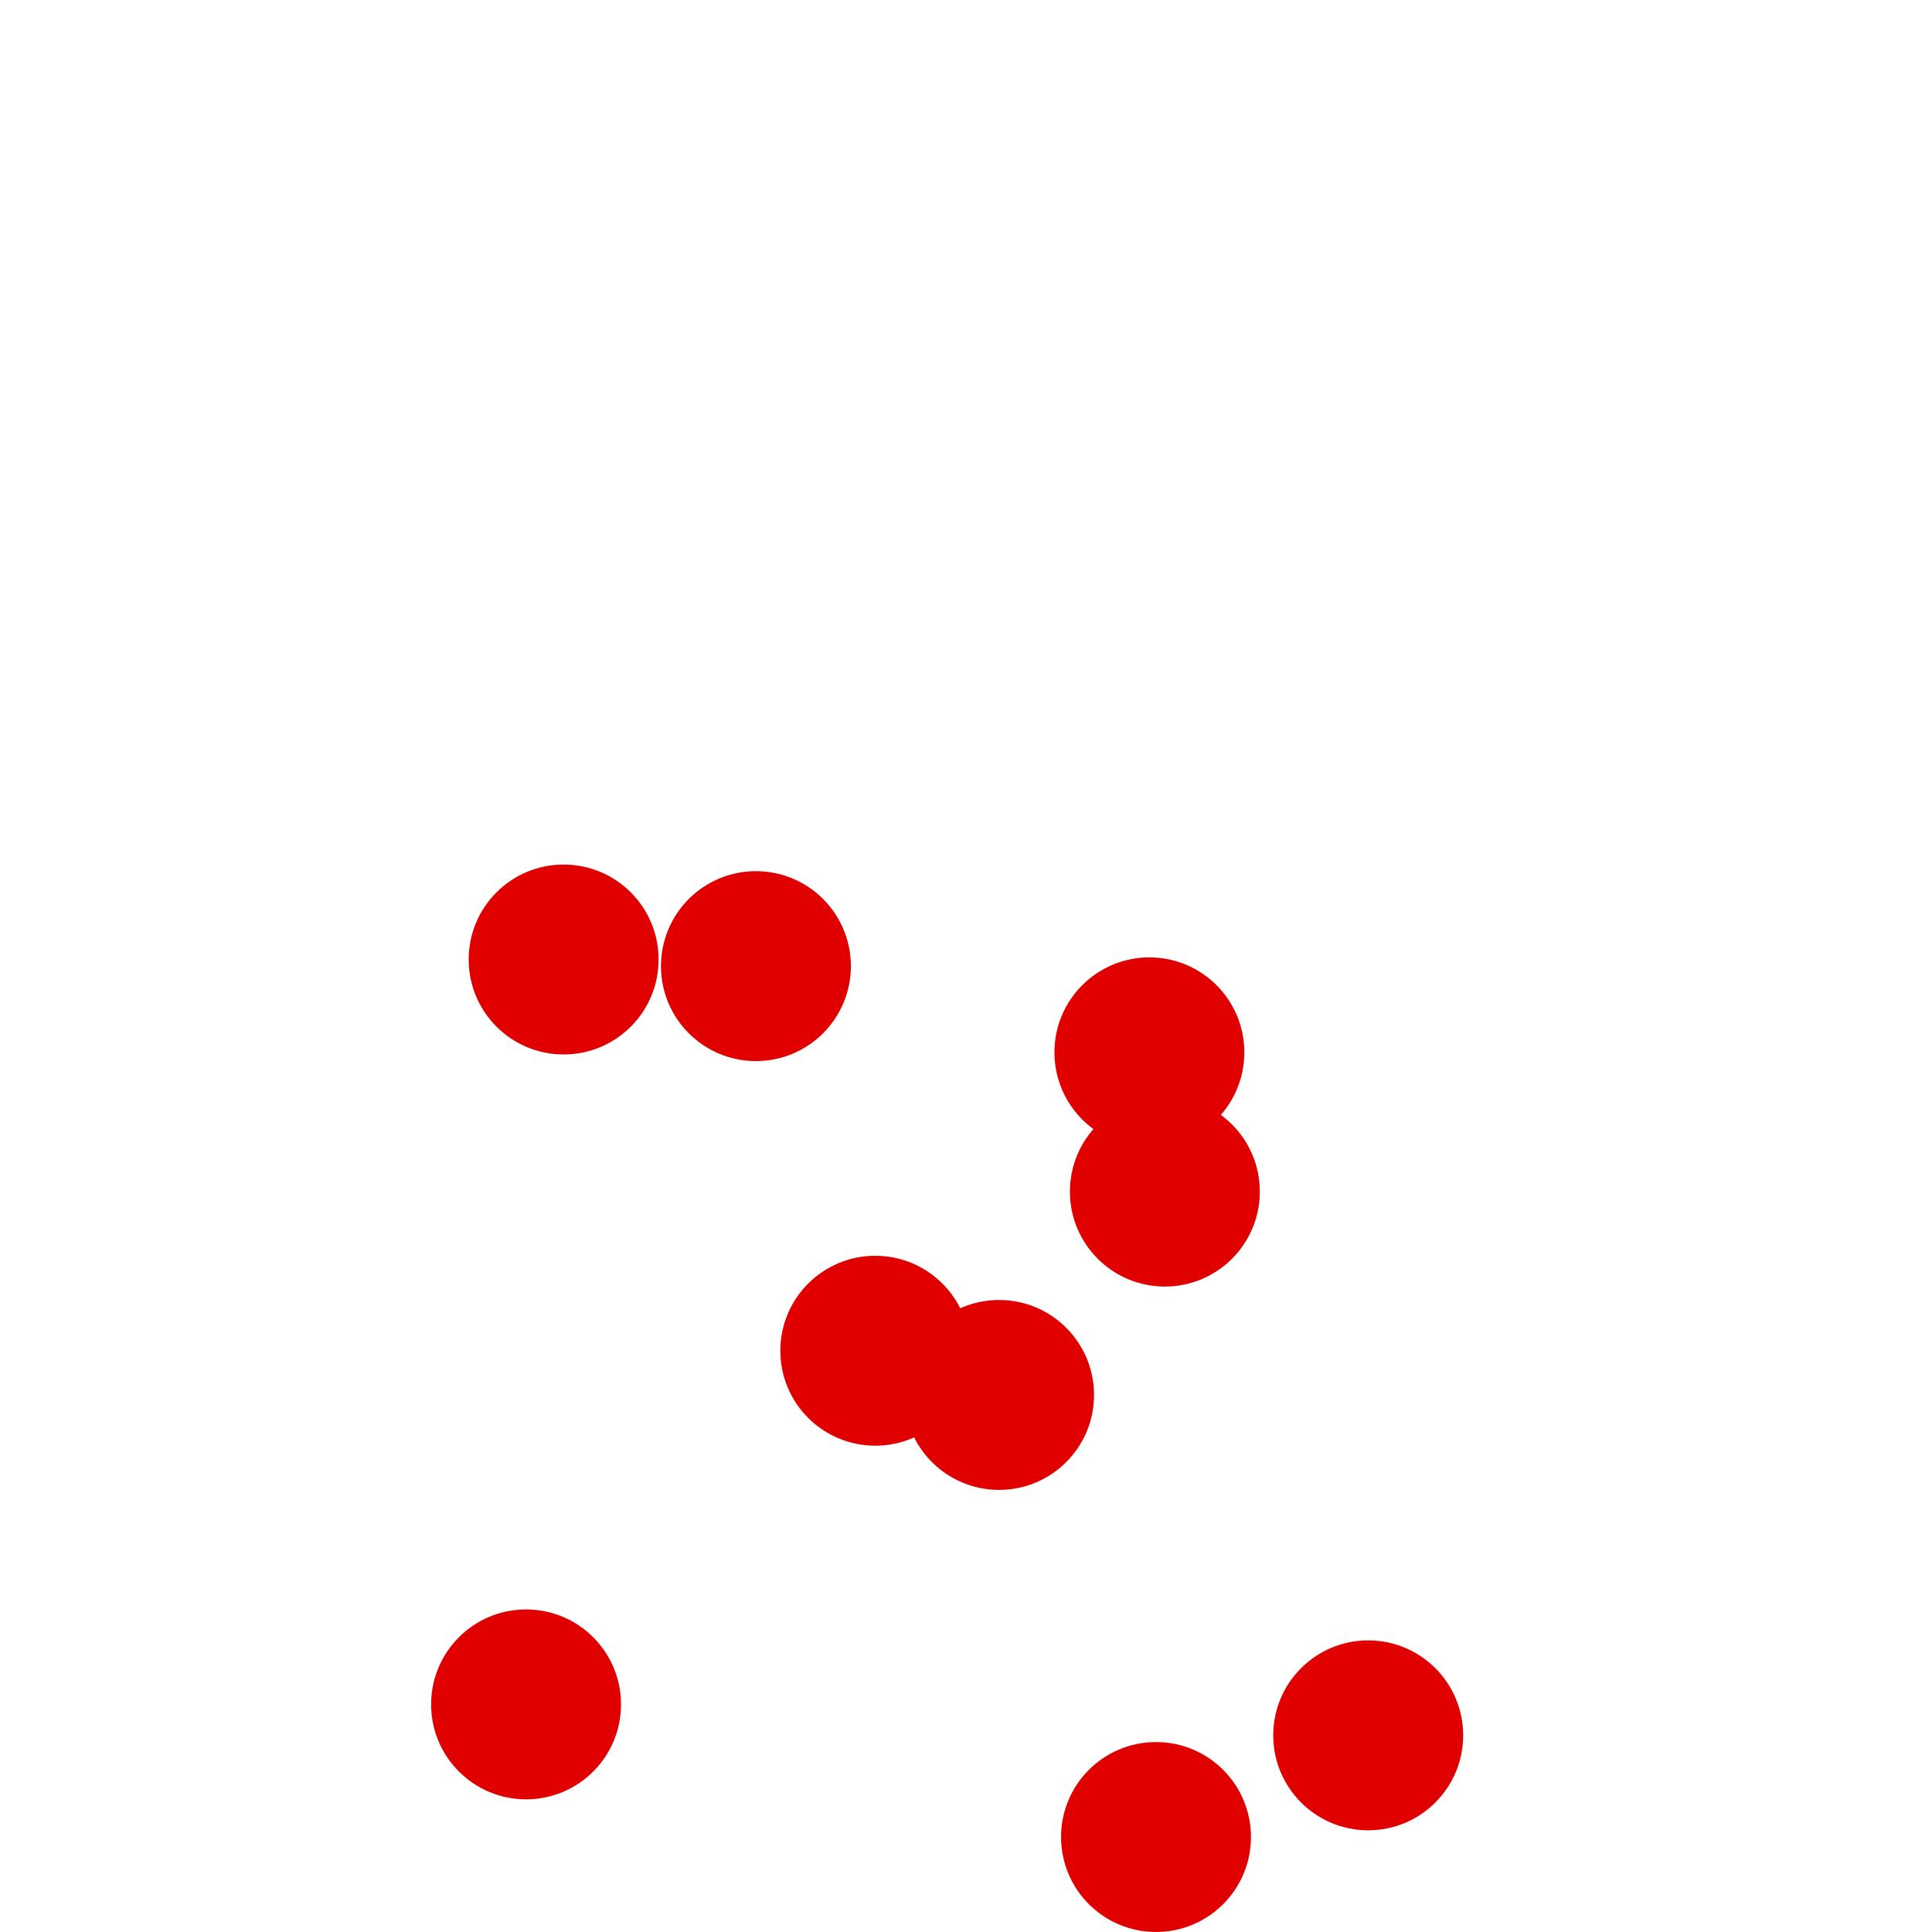 <?xml version="1.0" encoding="UTF-8" standalone="no"?>
<!-- Created with Inkscape (http://www.inkscape.org/) -->

<svg
   xmlns:dc="http://purl.org/dc/elements/1.1/"
   xmlns:cc="http://creativecommons.org/ns#"
   xmlns:rdf="http://www.w3.org/1999/02/22-rdf-syntax-ns#"
   xmlns:svg="http://www.w3.org/2000/svg"
   xmlns="http://www.w3.org/2000/svg"
   xmlns:sodipodi="http://sodipodi.sourceforge.net/DTD/sodipodi-0.dtd"
   xmlns:inkscape="http://www.inkscape.org/namespaces/inkscape"
   width="100"
   height="100"
   version="1.1"
   viewBox="0 0 100 100"
   id="svg24"
   sodipodi:docname="s686_bare.svg"
   inkscape:version="0.92.4 (5da689c313, 2019-01-14)">
  <defs
     id="defs28" />
  <sodipodi:namedview
     pagecolor="#ffffff"
     bordercolor="#666666"
     borderopacity="1"
     objecttolerance="10"
     gridtolerance="10"
     guidetolerance="10"
     inkscape:pageopacity="0"
     inkscape:pageshadow="2"
     inkscape:window-width="1920"
     inkscape:window-height="1017"
     id="namedview26"
     showgrid="false"
     inkscape:zoom="0.36307692"
     inkscape:cx="50"
     inkscape:cy="325"
     inkscape:window-x="1912"
     inkscape:window-y="-8"
     inkscape:window-maximized="1"
     inkscape:current-layer="svg24" />
  <g
     transform="translate(-9.381,14.77)"
     id="g22"
     style="fill:#e00000">
    <circle
       cx="69.216"
       cy="80.314"
       r="4.915"
       id="circle4" />
    <circle
       cx="80.199"
       cy="75.051"
       r="4.915"
       id="circle6" />
    <circle
       cx="36.61"
       cy="73.449"
       r="4.915"
       id="circle8" />
    <circle
       cx="61.093"
       cy="57.432"
       r="4.915"
       id="circle10" />
    <circle
       cx="54.686"
       cy="55.144"
       r="4.915"
       id="circle12" />
    <circle
       cx="69.674"
       cy="46.907"
       r="4.915"
       id="circle14" />
    <circle
       cx="68.873"
       cy="39.699"
       r="4.915"
       id="circle16" />
    <circle
       cx="48.508"
       cy="35.237"
       r="4.915"
       id="circle18" />
    <circle
       cx="38.555"
       cy="34.894"
       r="4.915"
       id="circle20" />
  </g>
</svg>
